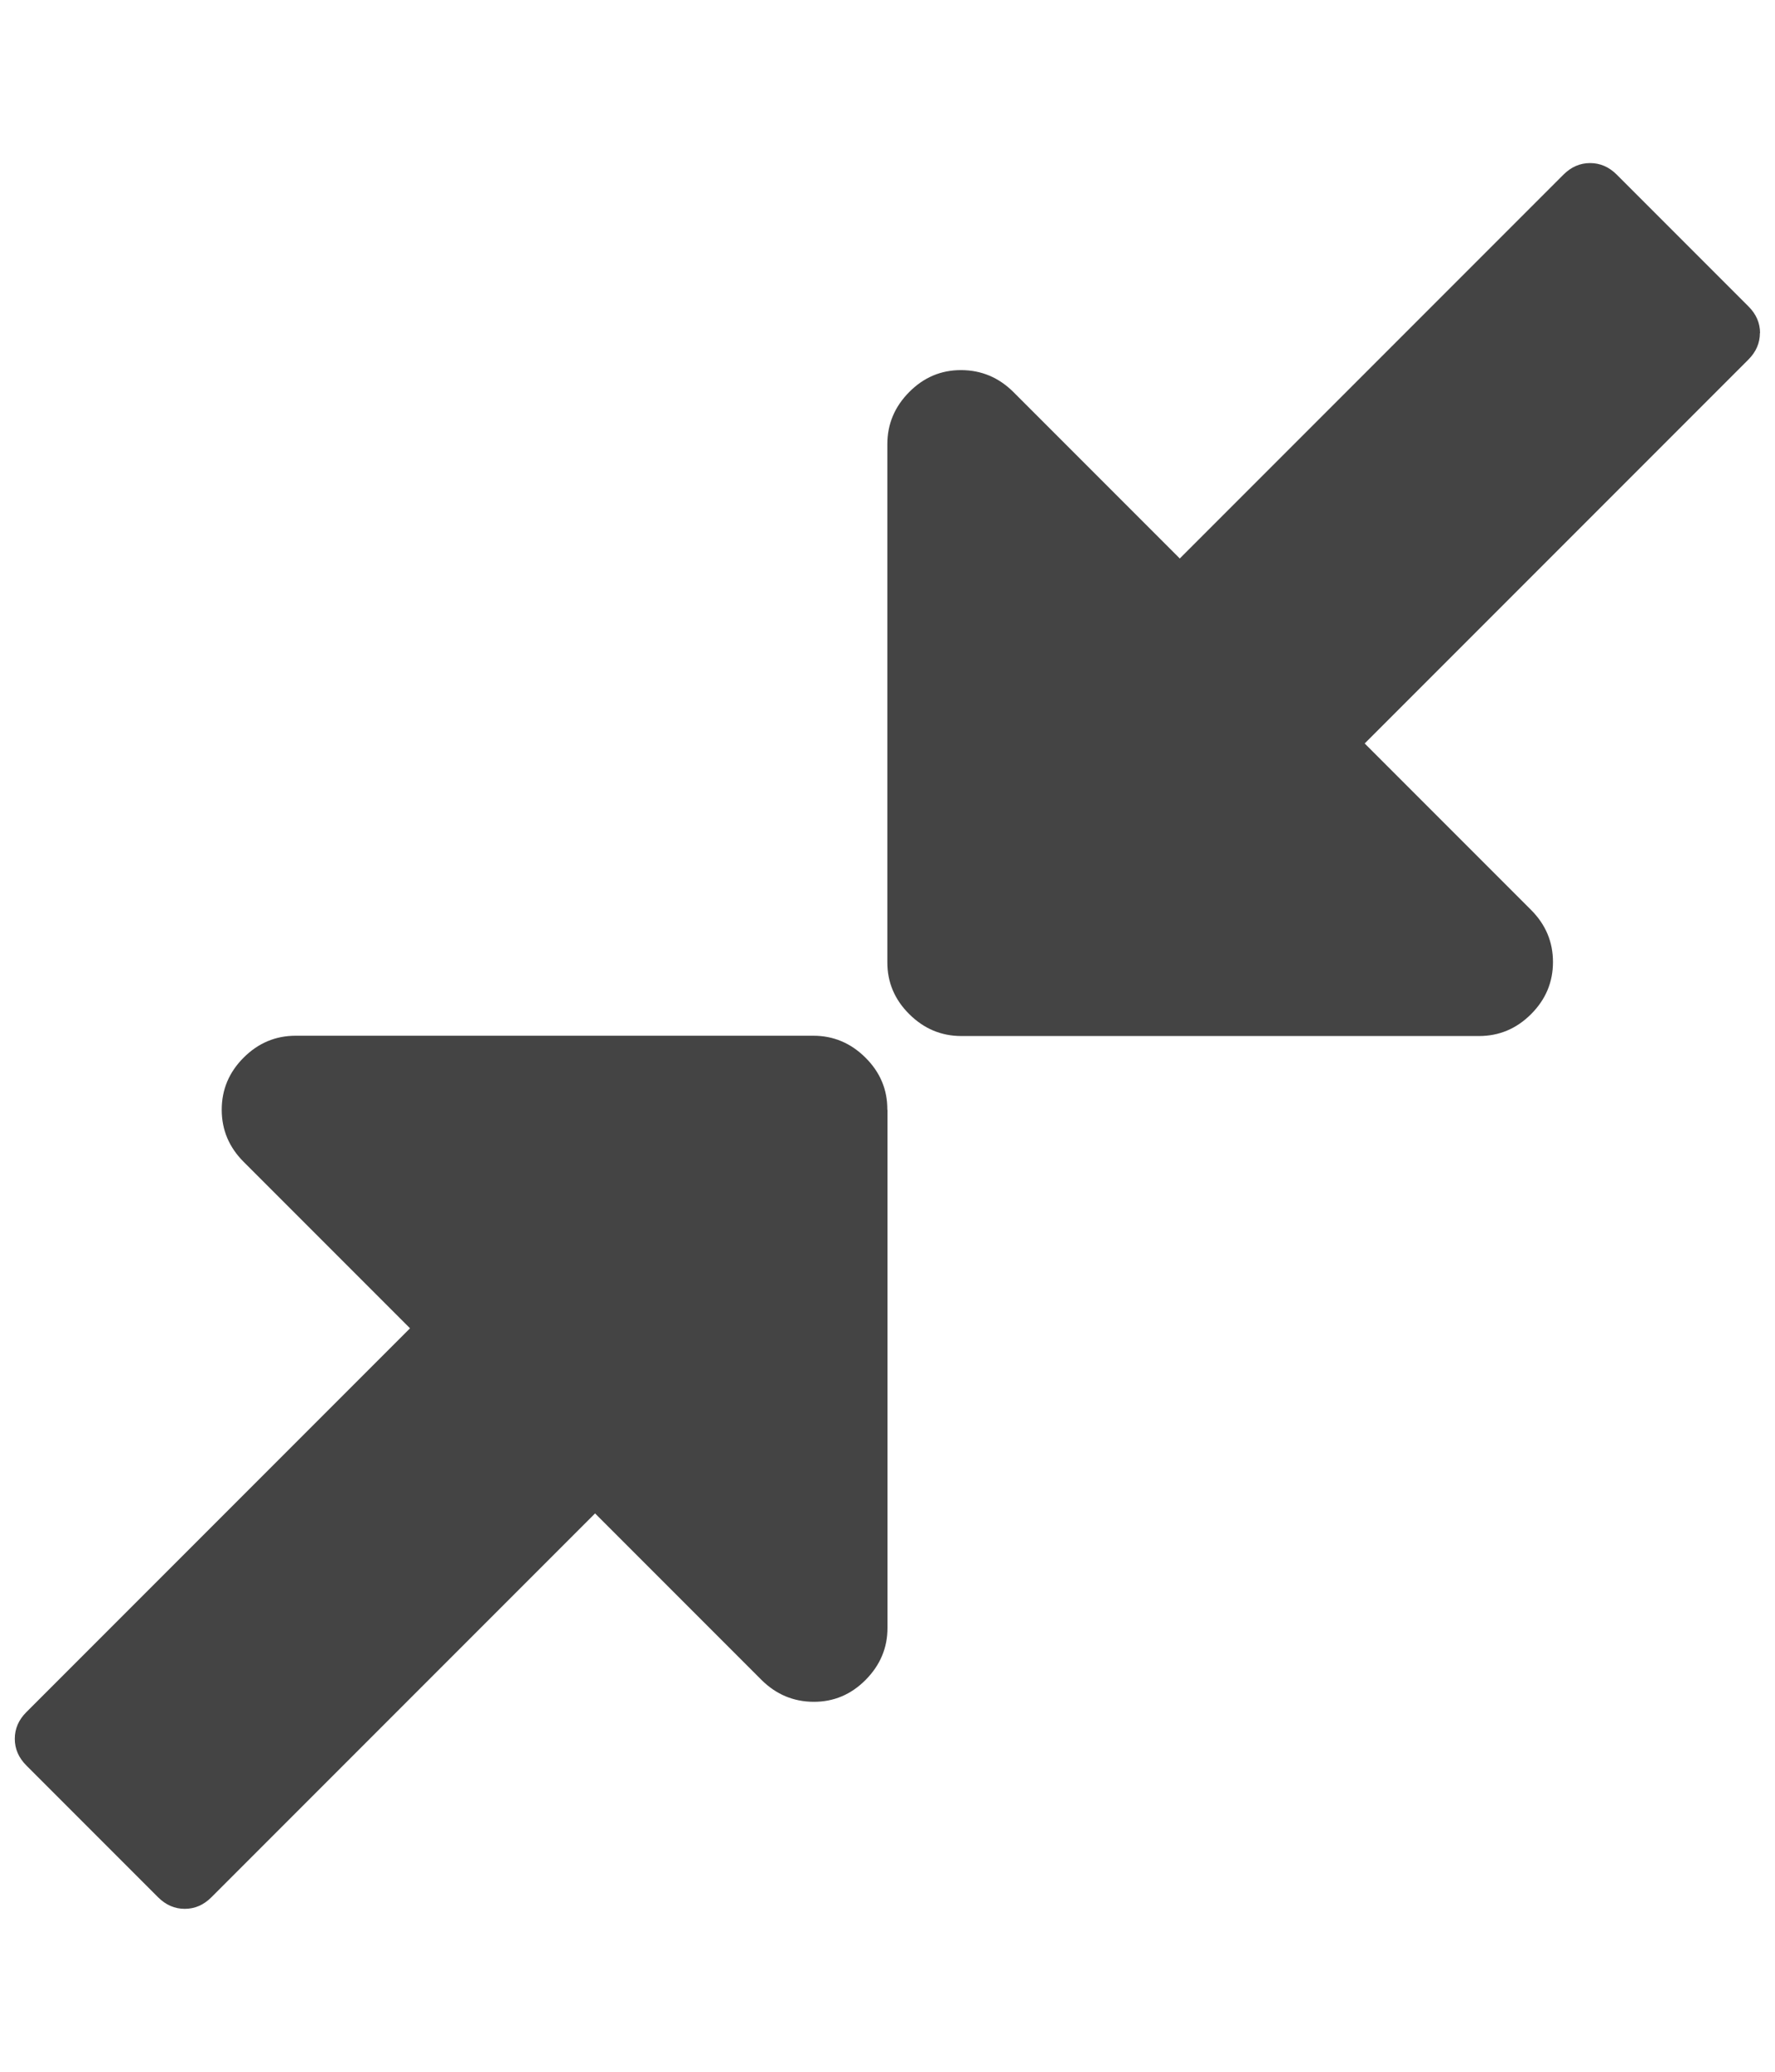 <svg xmlns="http://www.w3.org/2000/svg" width="12" height="14" viewBox="0 0 12 14"><path fill="#444" d="M6 7.5V11q0 .203-.148.352T5.5 11.5t-.352-.148l-1.125-1.125-2.594 2.594q-.078.078-.18.078t-.18-.078l-.891-.891Q.1 11.852.1 11.75t.078-.18l2.594-2.594-1.125-1.125q-.148-.148-.148-.352t.148-.352.352-.148h3.5q.203 0 .352.148t.148.352zm5.898-5.25q0 .102-.078.18L9.226 5.024l1.125 1.125q.148.148.148.352t-.148.352-.352.148h-3.5q-.203 0-.352-.148t-.148-.352v-3.5q0-.203.148-.352t.352-.148.352.148l1.125 1.125L10.57 1.18q.078-.078.18-.078t.18.078l.891.891q.078.078.078.18z"/></svg>